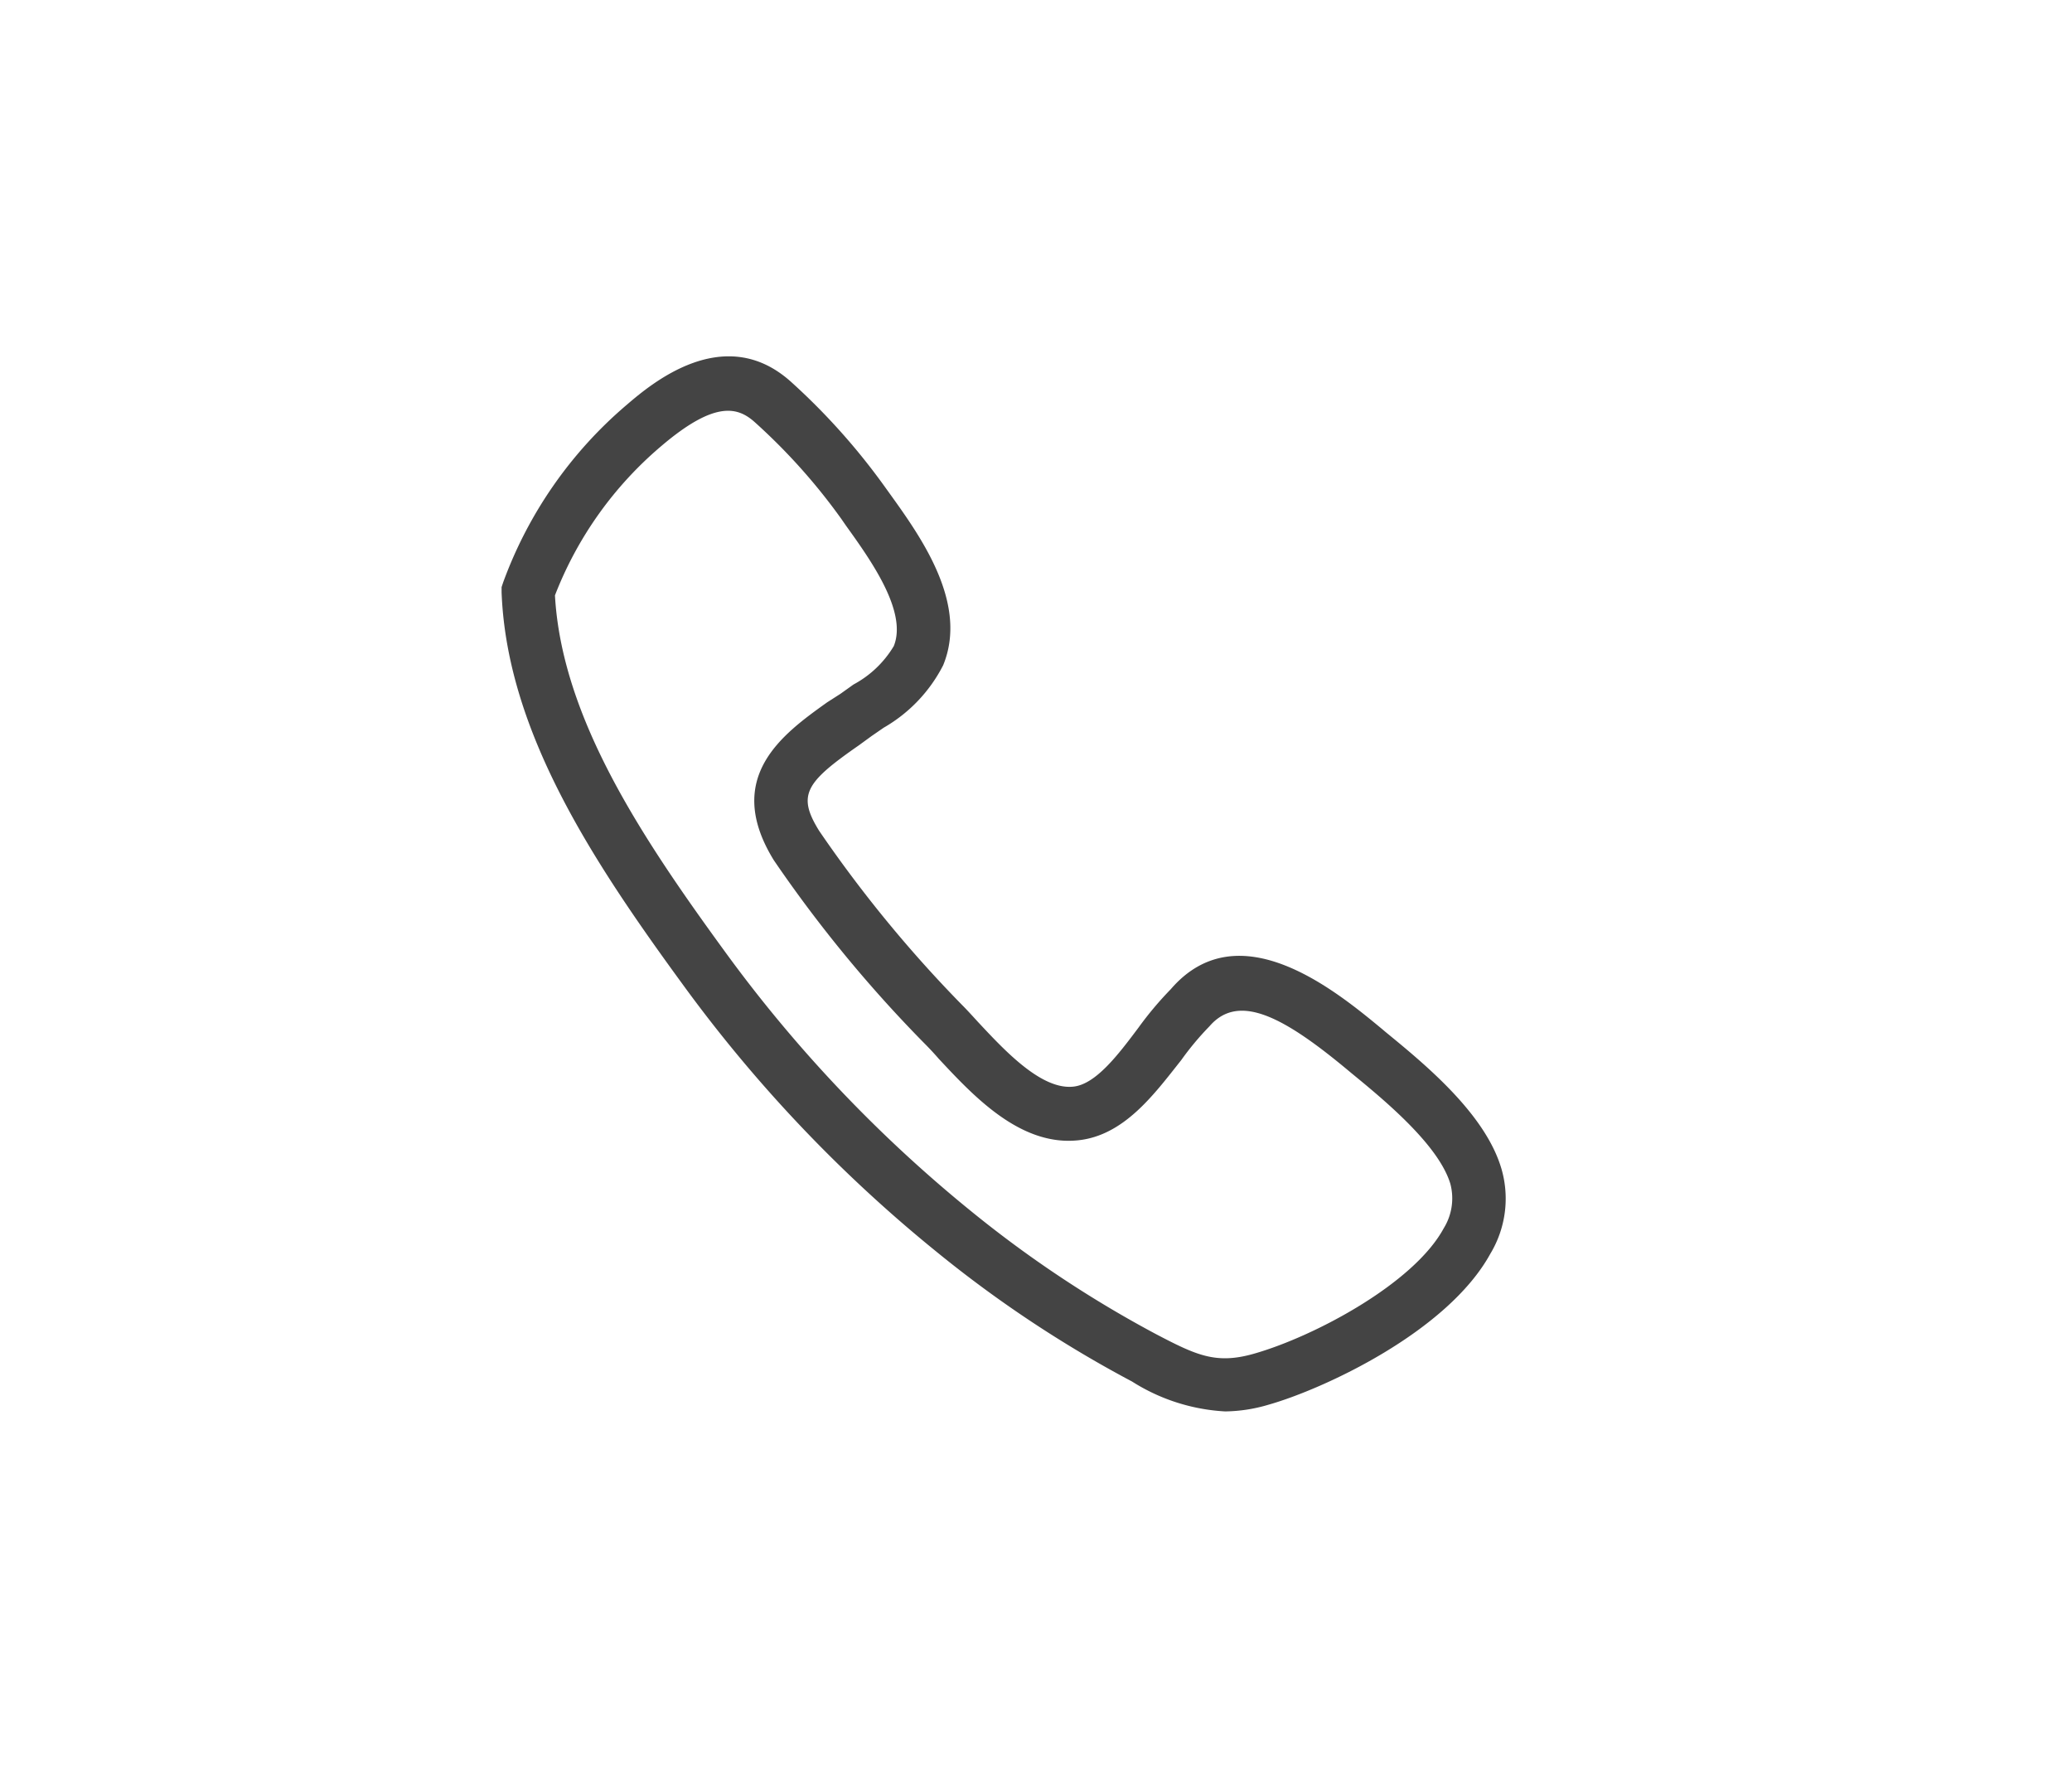 <svg xmlns="http://www.w3.org/2000/svg" viewBox="0 0 77.66 66.48"><defs><style>.cls-1{fill:#444;}</style></defs><g id="Слой_1" data-name="Слой 1"><path class="cls-1" d="M45.92,52.89a7.24,7.24,0,0,1-3.49-1.12,44.78,44.78,0,0,1-7.35-4.88,53.12,53.12,0,0,1-9.49-10C22.26,32.33,19,27.44,18.8,22.2V22l.06-.18a15.87,15.87,0,0,1,4.63-6.65c.9-.77,3.65-3.12,6.16-.86a24.65,24.65,0,0,1,3.52,3.94l.18.25c1.18,1.64,2.95,4.12,2,6.43a5.68,5.68,0,0,1-2.23,2.34l-.45.31-.48.35c-2,1.39-2.32,1.86-1.49,3.2a48,48,0,0,0,5.35,6.52c.19.19.39.41.6.64,1,1.07,2.37,2.55,3.57,2.43.85-.08,1.7-1.21,2.45-2.21a12.92,12.92,0,0,1,1.21-1.44c2.54-2.95,6.18.05,7.92,1.49l.13.11c1.49,1.22,3.73,3.06,4.34,5.11a4,4,0,0,1-.41,3.2c-1.62,2.95-6.3,5.09-8.32,5.66A5.9,5.9,0,0,1,45.92,52.89ZM20.8,22.31c.26,4.62,3.3,9.14,6.4,13.39a51.7,51.7,0,0,0,9.14,9.64,43,43,0,0,0,7,4.66c1.51.79,2.24,1.13,3.65.73,2.26-.64,6-2.63,7.12-4.7a2.13,2.13,0,0,0,.25-1.67c-.44-1.46-2.48-3.14-3.7-4.14l-.12-.1c-2.4-2-4.11-2.94-5.21-1.66a10.79,10.79,0,0,0-1.06,1.27c-1,1.26-2.13,2.82-3.86,3-2.18.23-3.94-1.68-5.23-3.06-.19-.22-.38-.42-.56-.6A49.56,49.56,0,0,1,29,32.23c-1.91-3.11.35-4.73,2-5.91L31.5,26l.49-.35a3.9,3.9,0,0,0,1.51-1.44c.52-1.29-.87-3.23-1.79-4.51l-.18-.26a22.39,22.39,0,0,0-3.23-3.61c-.63-.57-1.48-.85-3.52.89A13.91,13.91,0,0,0,20.8,22.31Z"/></g></svg>